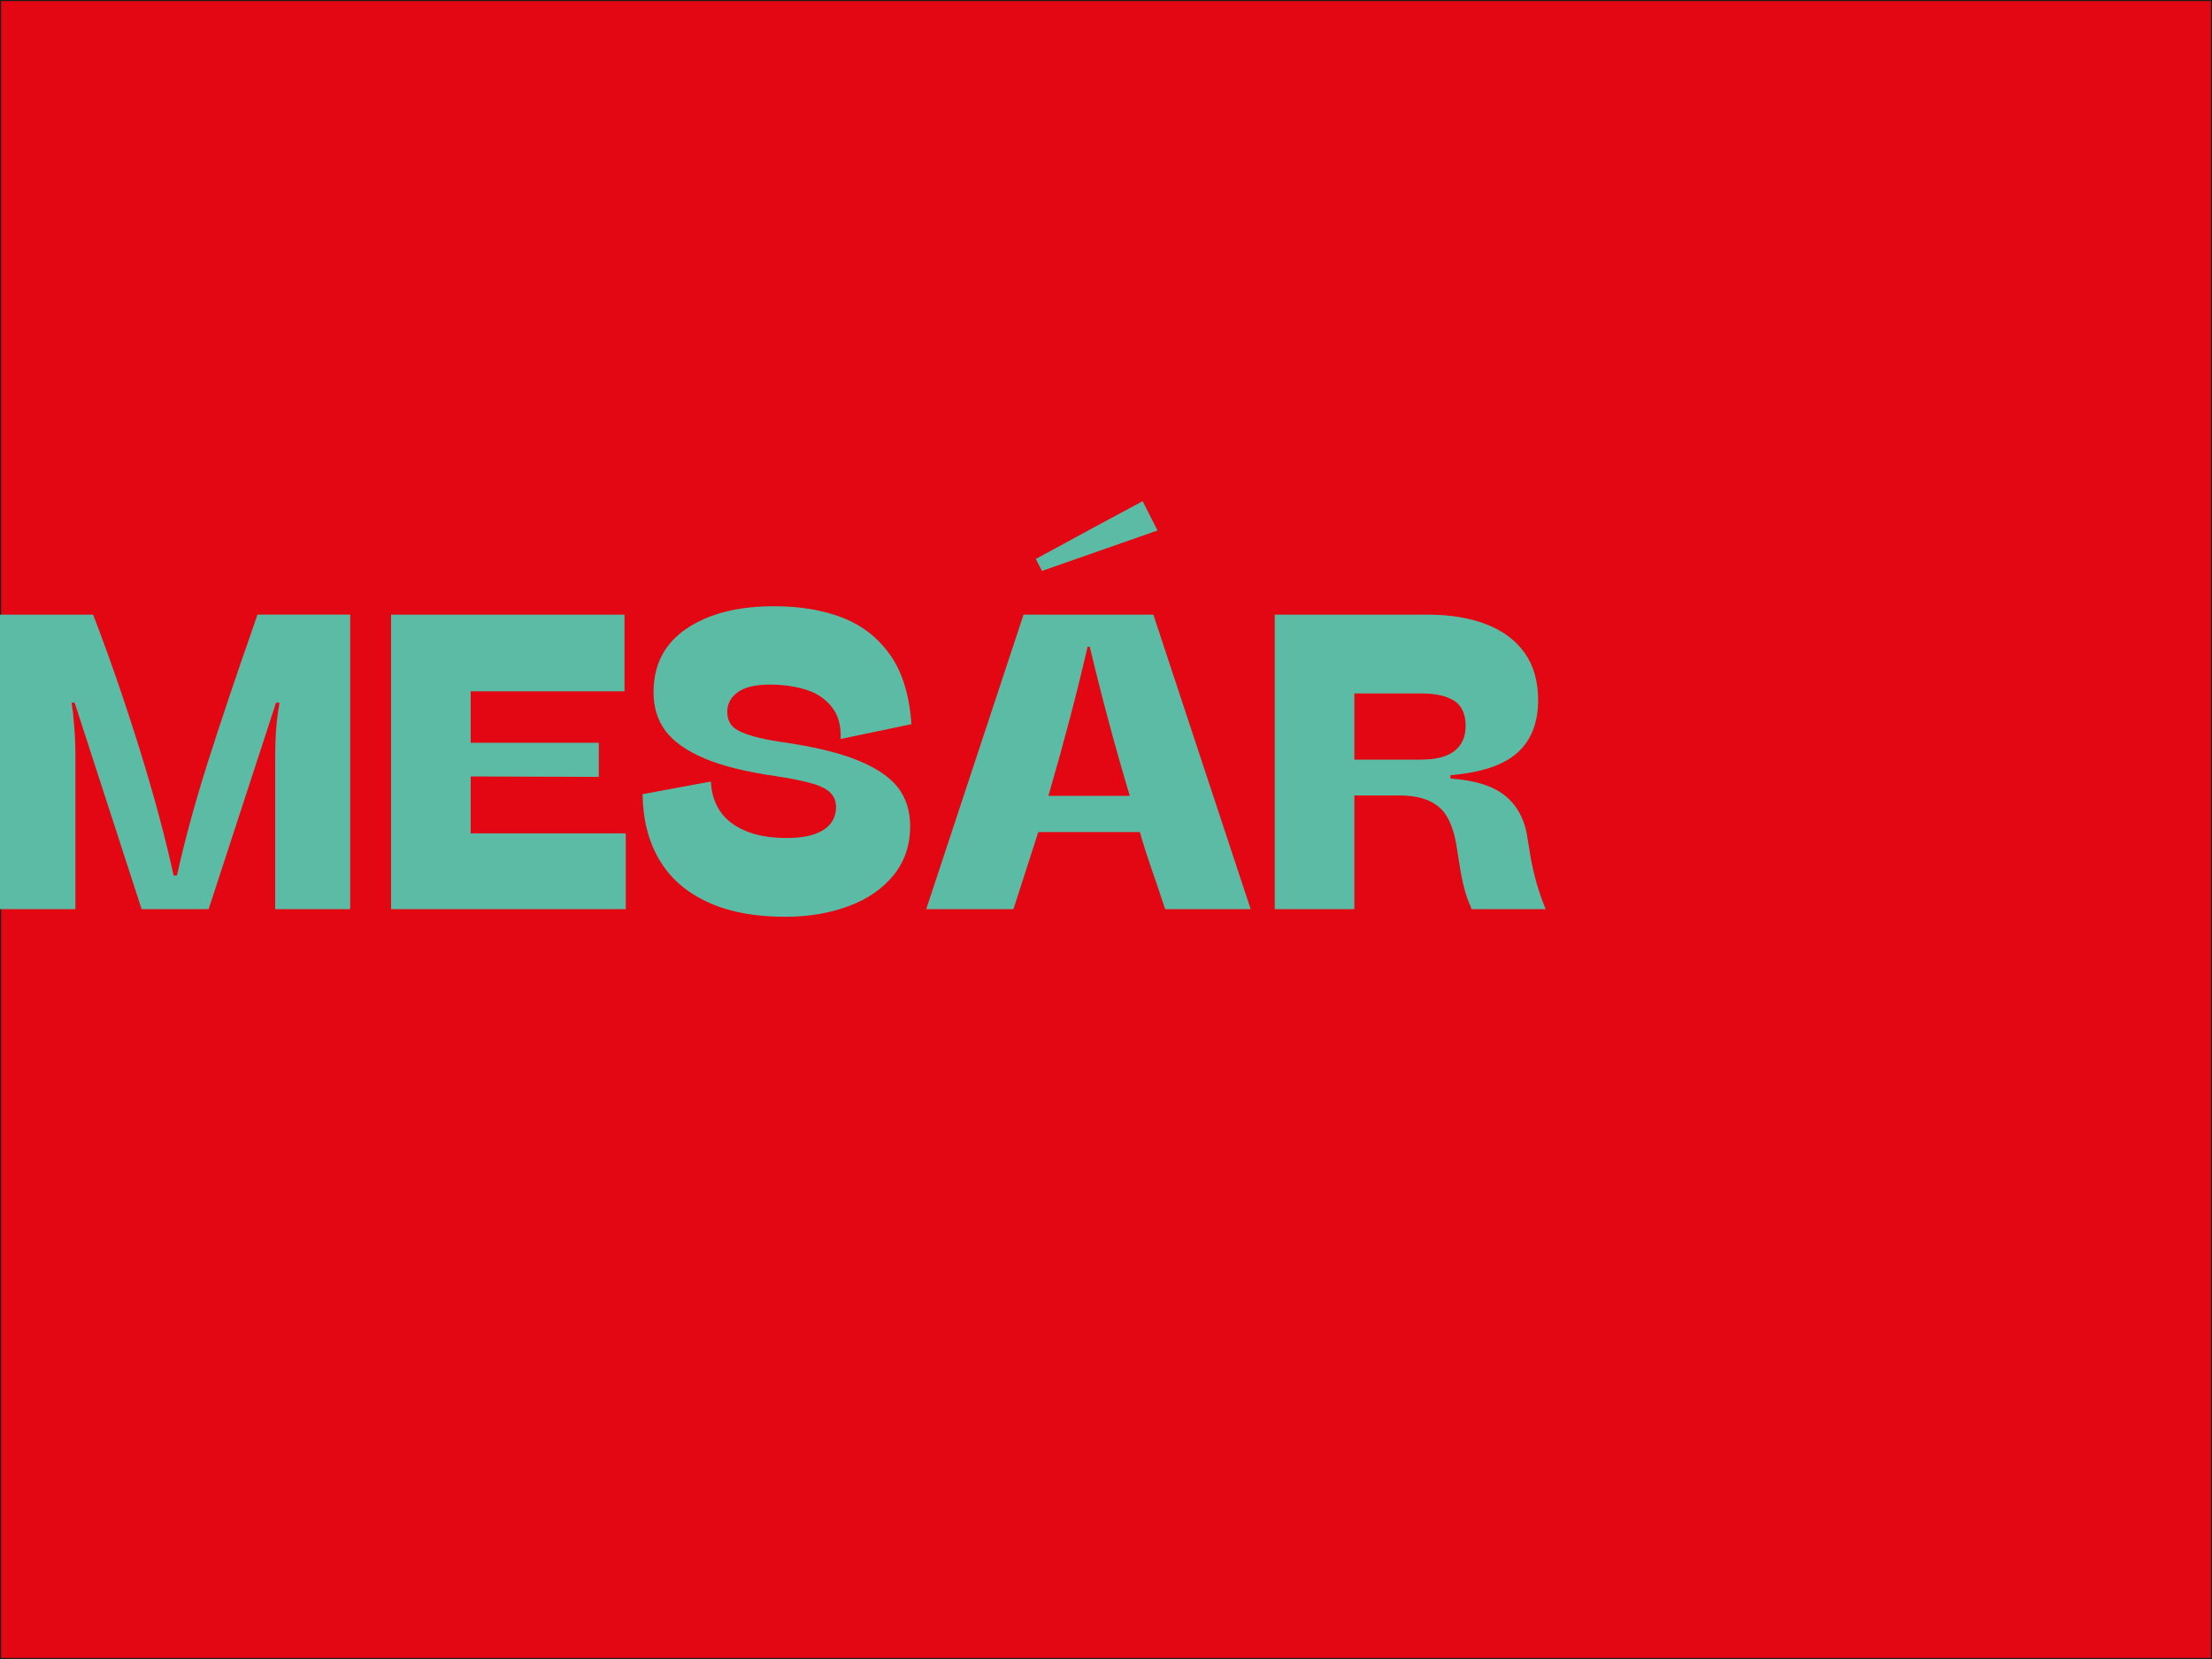 <?xml version="1.0" encoding="UTF-8"?>
<svg id="a" data-name="Camada 1" xmlns="http://www.w3.org/2000/svg" viewBox="0 0 1024 768">
  <rect width="1024" height="768" fill="#e30613" stroke="#1d1d1b" stroke-miterlimit="10"/>
  <g>
    <path d="m0,284.53h43.11c7.54,19.64,14.66,40.22,21.36,61.74,6.7,21.52,12,41.2,15.9,59.01h1.56c3.51-16,8.22-33.32,14.14-51.99,5.92-18.66,12.97-39.7,21.17-63.11.65-1.82,1.3-3.71,1.95-5.66h42.92v136.36h-34.72v-70.81c0-7.8.45-14.82,1.37-21.07.26-1.3.45-2.54.59-3.71h-1.56l-31.21,95.59h-31.02l-31.02-95.59h-1.37c.13,1.3.32,2.67.58,4.1.26,2.6.52,5.6.78,8.98.26,3.38.39,7.22.39,11.51v71.01H0v-136.36Z" fill="#5bbba4" stroke-width="0"/>
    <path d="m181.03,284.53h108.07v35.51h-71.2v23.8h59.3v15.8l-59.3-.19v26.33h71.79v35.11h-108.66v-136.36Z" fill="#5bbba4" stroke-width="0"/>
    <path d="m327.53,417.57c-9.89-4.55-17.33-11.09-22.34-19.6-5.01-8.52-7.58-18.63-7.71-30.33l31.6-5.85c.26,5.34,1.69,9.92,4.29,13.75,2.6,3.84,6.5,6.86,11.71,9.07,5.2,2.21,11.57,3.32,19.12,3.32,5.33,0,9.69-.62,13.07-1.85,3.38-1.23,5.85-2.93,7.41-5.07,1.56-2.15,2.34-4.58,2.34-7.32s-.81-4.78-2.44-6.53c-1.63-1.76-4.42-3.22-8.39-4.39-3.97-1.17-9.72-2.34-17.26-3.51-13.66-1.95-24.61-4.68-32.87-8.19-8.26-3.51-14.24-7.74-17.95-12.68-3.71-4.94-5.56-10.93-5.56-17.95,0-12.74,5.1-22.56,15.31-29.46,10.21-6.89,23.7-10.34,40.48-10.34,11.96,0,22.5,1.75,31.6,5.27,9.1,3.51,16.48,9.27,22.14,17.26,5.66,8,8.94,18.7,9.85,32.09l-32.77,6.83c.26-6.11-1.11-11.05-4.1-14.83-2.99-3.77-6.99-6.44-12-8-5.01-1.56-10.57-2.34-16.68-2.34-6.63,0-11.58,1.17-14.83,3.51-3.25,2.34-4.88,5.4-4.88,9.17,0,2.34.62,4.32,1.85,5.95,1.23,1.63,3.67,3.09,7.32,4.39,3.64,1.3,8.84,2.47,15.61,3.51,14.83,2.08,26.6,4.88,35.31,8.39,8.71,3.51,14.99,7.7,18.82,12.58,3.83,4.88,5.76,10.89,5.76,18.04,0,8.85-2.57,16.42-7.71,22.73-5.14,6.31-12.09,11.09-20.87,14.34-8.78,3.25-18.57,4.88-29.36,4.88-14.05,0-26.01-2.28-35.89-6.83Z" fill="#5bbba4" stroke-width="0"/>
    <path d="m473.84,284.53h60.08l45.06,136.36h-39.6c-1.95-5.98-3.97-11.96-6.05-17.95-2.21-6.37-4.1-12.29-5.66-17.75h-47.01c-3.25,10.14-7.09,22.04-11.51,35.7h-40.38l45.06-136.36Zm55.13-52.51l6.88,13.56-53.49,18.72-2.86-5.54c19.61-10.7,36.1-19.61,49.48-26.75Zm-24.51,67.34h-.97c-4.68,20.42-10.73,43.44-18.14,69.06h37.65c-6.76-22.63-12.94-45.65-18.53-69.06Z" fill="#5bbba4" stroke-width="0"/>
    <path d="m680.82,419.72c-2.21-4.68-3.97-11.38-5.27-20.09l-1.37-8.58c-.91-5.2-2.31-9.46-4.19-12.78-1.89-3.31-4.68-5.82-8.39-7.51-3.71-1.69-8.42-2.54-14.14-2.54h-20.48v52.67h-36.87v-136.36h70.62c10.4,0,19.44,1.46,27.12,4.39,7.67,2.92,13.62,7.32,17.85,13.17,4.23,5.85,6.34,13.2,6.34,22.04,0,10.54-3.22,18.66-9.66,24.39-6.44,5.73-16.75,9.17-30.92,10.34v1.56c7.28.52,13.3,1.76,18.04,3.71,4.75,1.95,8.55,4.75,11.41,8.39,2.86,3.64,4.81,8.06,5.85,13.26l1.76,10.73c.78,4.42,1.75,8.65,2.93,12.68s2.54,7.93,4.1,11.7h-34.33c-.13-.39-.26-.78-.39-1.17Zm-7.51-72.08c3.45-2.66,5.17-6.53,5.17-11.61,0-5.46-1.75-9.33-5.27-11.61-3.51-2.27-8.65-3.41-15.41-3.41h-30.82v30.63h31.02c6.76,0,11.87-1.33,15.31-4Z" fill="#5bbba4" stroke-width="0"/>
  </g>
</svg>